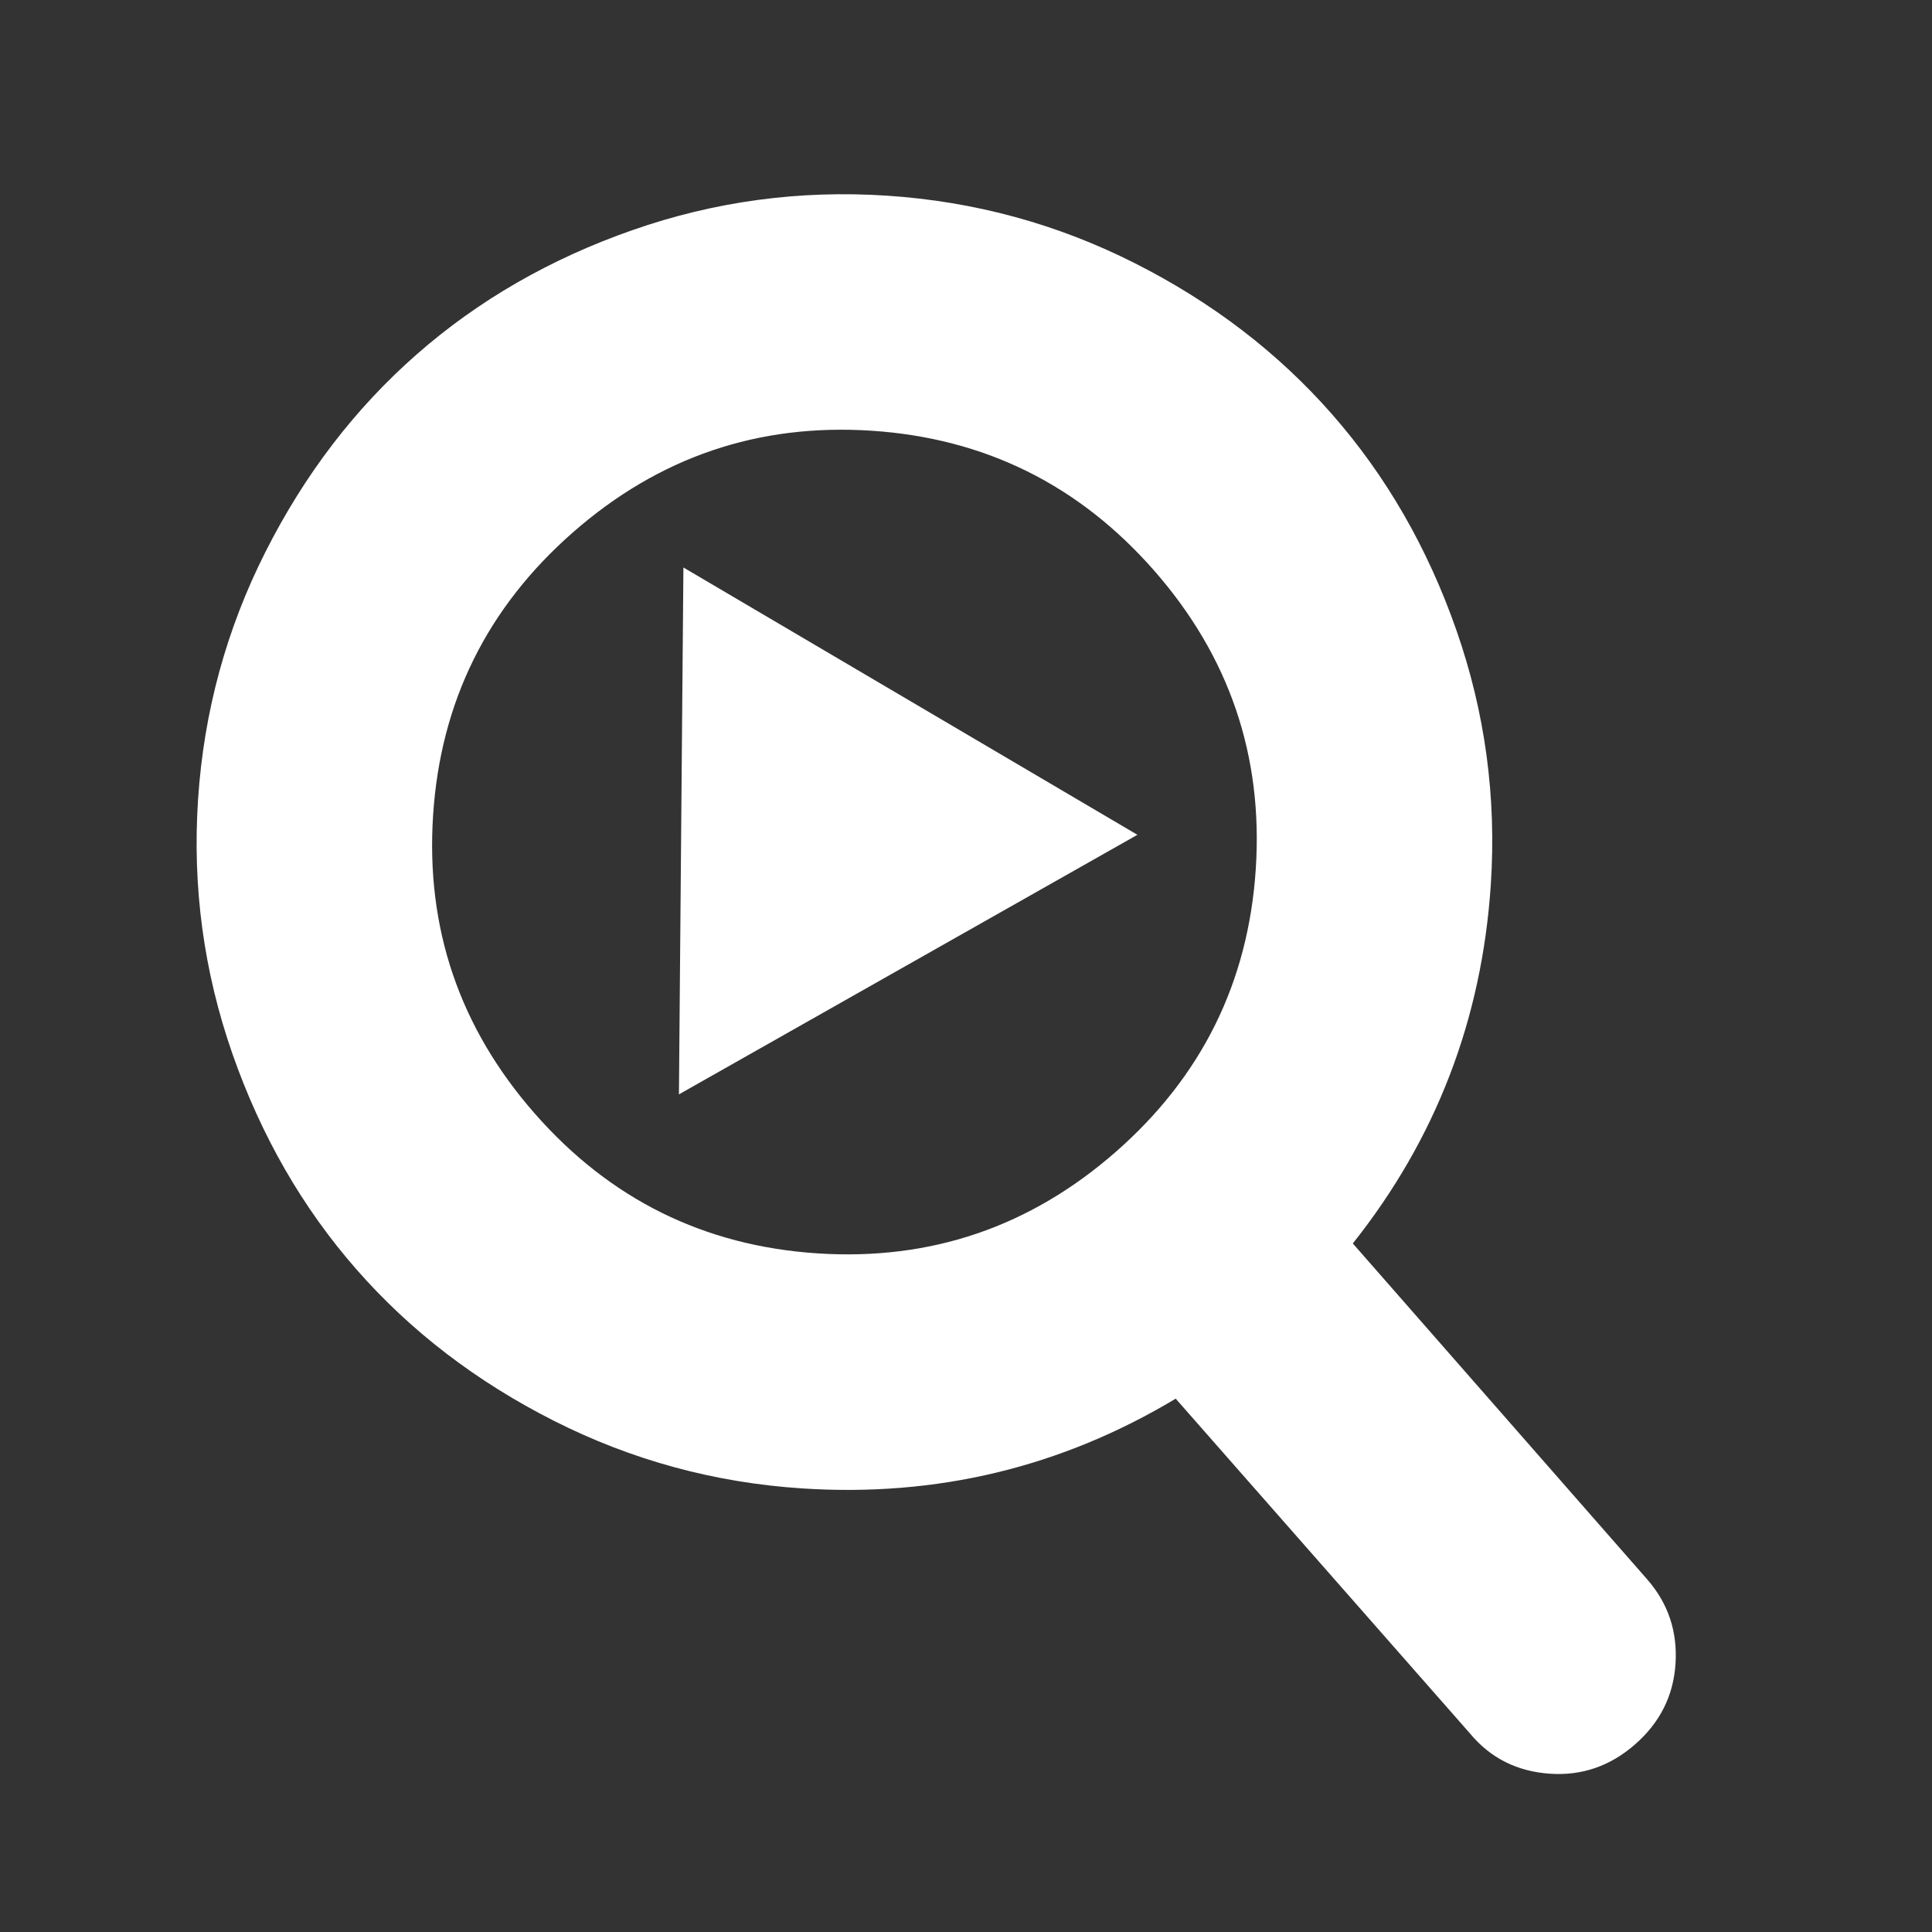 <?xml version="1.0" encoding="UTF-8" standalone="no"?>
<!-- Created with Inkscape (http://www.inkscape.org/) -->

<svg
   xmlns:sketch="http://www.bohemiancoding.com/sketch/ns"
   xmlns:osb="http://www.openswatchbook.org/uri/2009/osb"
   xmlns:dc="http://purl.org/dc/elements/1.1/"
   xmlns:cc="http://creativecommons.org/ns#"
   xmlns:rdf="http://www.w3.org/1999/02/22-rdf-syntax-ns#"
   xmlns:svg="http://www.w3.org/2000/svg"
   xmlns="http://www.w3.org/2000/svg"
   xmlns:sodipodi="http://sodipodi.sourceforge.net/DTD/sodipodi-0.dtd"
   xmlns:inkscape="http://www.inkscape.org/namespaces/inkscape"
   width="22"
   height="22"
   id="svg3869"
   version="1.1"
   inkscape:version="0.91 r13725"
   sodipodi:docname="zoom-next.svg">
  <rect width="100%" height="100%" fill="#333333" stroke="none"/>
  <defs
     id="defs3871">
    <linearGradient
       id="linearGradient3257">
      <stop
         offset="0"
         style="stop-color:#a50000;stop-opacity:1"
         id="stop3259" />
      <stop
         offset="1"
         style="stop-color:#e73800;stop-opacity:1"
         id="stop3261" />
    </linearGradient>
    <clipPath
       clipPathUnits="userSpaceOnUse"
       id="clipPath4210">
      <rect
         y="1024.362"
         x="-7"
         height="34"
         width="34"
         id="rect4212"
         style="opacity:1;fill:#0000ff;fill-opacity:0.514;stroke:none;stroke-opacity:1" />
    </clipPath>
    <clipPath
       clipPathUnits="userSpaceOnUse"
       id="clipPath4160">
      <rect
         style="opacity:1;fill:#aade87;fill-opacity:0.472;stroke:none;stroke-opacity:1"
         id="rect4162"
         width="32"
         height="32"
         x="-6"
         y="1028.362" />
    </clipPath>
    <clipPath
       id="clipPath4210-4"
       clipPathUnits="userSpaceOnUse">
      <rect
         style="opacity:1;fill:#0000ff;fill-opacity:0.514;stroke:none;stroke-opacity:1"
         id="rect4212-2"
         width="34"
         height="34"
         x="-7"
         y="1024.362" />
    </clipPath>
    <clipPath
       id="clipPath4160-2"
       clipPathUnits="userSpaceOnUse">
      <rect
         y="1028.362"
         x="-6"
         height="32"
         width="32"
         id="rect4162-7"
         style="opacity:1;fill:#aade87;fill-opacity:0.472;stroke:none;stroke-opacity:1" />
    </clipPath>
    <inkscape:perspective
       id="perspective4146"
       inkscape:persp3d-origin="12 : 8 : 1"
       inkscape:vp_z="24 : 12 : 1"
       inkscape:vp_y="0 : 1000 : 0"
       inkscape:vp_x="0 : 12 : 1"
       sodipodi:type="inkscape:persp3d" />
    <inkscape:perspective
       id="perspective4090"
       inkscape:persp3d-origin="12 : 8 : 1"
       inkscape:vp_z="24 : 12 : 1"
       inkscape:vp_y="0 : 1000 : 0"
       inkscape:vp_x="0 : 12 : 1"
       sodipodi:type="inkscape:persp3d" />
    <clipPath
       id="clipPath16"
       clipPathUnits="userSpaceOnUse">
      <path
         inkscape:connector-curvature="0"
         id="path18"
         d="m 0,706.465 1490.926,0 L 1490.926,0 0,0 0,706.465 Z" />
    </clipPath>
    <clipPath
       id="clipPath24"
       clipPathUnits="userSpaceOnUse">
      <path
         inkscape:connector-curvature="0"
         id="path26"
         d="m 22.195,686.117 1447.735,0 0,-667.19 -1447.735,0 0,667.19 z" />
    </clipPath>
    <clipPath
       id="clipPath4534"
       clipPathUnits="userSpaceOnUse">
      <rect
         style="fill:url(#linearGradient4538);fill-opacity:1;stroke:none"
         id="rect4536"
         width="32"
         height="32"
         x="8"
         y="8"
         ry="16" />
    </clipPath>
    <clipPath
       id="clipPath4584"
       clipPathUnits="userSpaceOnUse">
      <rect
         style="fill:url(#linearGradient4588);fill-opacity:1;stroke:none"
         id="rect4586"
         width="32"
         height="32"
         x="392.571"
         y="507.798"
         ry="16" />
    </clipPath>
    <clipPath
       id="clipPath4550"
       clipPathUnits="userSpaceOnUse">
      <rect
         style="fill:url(#linearGradient4554);fill-opacity:1;stroke:none"
         id="rect4552"
         width="32"
         height="32"
         x="392.571"
         y="507.798"
         ry="16" />
    </clipPath>
    <clipPath
       id="clipPath4568"
       clipPathUnits="userSpaceOnUse">
      <rect
         style="fill:url(#linearGradient4572);fill-opacity:1;stroke:none"
         id="rect4570"
         width="32"
         height="32"
         x="392.571"
         y="507.798"
         ry="16" />
    </clipPath>
    <clipPath
       id="clipPath4528"
       clipPathUnits="userSpaceOnUse">
      <rect
         style="fill:url(#linearGradient4532);fill-opacity:1;stroke:none"
         id="rect4530"
         width="32"
         height="32"
         x="8"
         y="8"
         ry="16" />
    </clipPath>
    <clipPath
       id="clipPath4578"
       clipPathUnits="userSpaceOnUse">
      <rect
         style="fill:url(#linearGradient4582);fill-opacity:1;stroke:none"
         id="rect4580"
         width="32"
         height="32"
         x="392.571"
         y="507.798"
         ry="16" />
    </clipPath>
    <clipPath
       id="clipPath4562"
       clipPathUnits="userSpaceOnUse">
      <rect
         style="fill:url(#linearGradient4566);fill-opacity:1;stroke:none"
         id="rect4564"
         width="32"
         height="32"
         x="392.571"
         y="507.798"
         ry="16" />
    </clipPath>
    <clipPath
       id="clipPath4544"
       clipPathUnits="userSpaceOnUse">
      <rect
         style="fill:url(#linearGradient4548);fill-opacity:1;stroke:none"
         id="rect4546"
         width="32"
         height="32"
         x="392.571"
         y="507.798"
         ry="16" />
    </clipPath>
    <clipPath
       id="clipPath4390"
       clipPathUnits="userSpaceOnUse">
      <rect
         style="fill:url(#linearGradient4532);fill-opacity:1;stroke:none"
         id="rect4392"
         width="32"
         height="32"
         x="8"
         y="8"
         ry="16" />
    </clipPath>
    <clipPath
       id="clipPath4407"
       clipPathUnits="userSpaceOnUse">
      <rect
         style="fill:url(#linearGradient4582);fill-opacity:1;stroke:none"
         id="rect4409"
         width="32"
         height="32"
         x="392.571"
         y="507.798"
         ry="16" />
    </clipPath>
    <clipPath
       id="clipPath4424"
       clipPathUnits="userSpaceOnUse">
      <rect
         style="fill:url(#linearGradient4566);fill-opacity:1;stroke:none"
         id="rect4426"
         width="32"
         height="32"
         x="392.571"
         y="507.798"
         ry="16" />
    </clipPath>
    <clipPath
       id="clipPath4441"
       clipPathUnits="userSpaceOnUse">
      <rect
         style="fill:url(#linearGradient4548);fill-opacity:1;stroke:none"
         id="rect4443"
         width="32"
         height="32"
         x="392.571"
         y="507.798"
         ry="16" />
    </clipPath>
    <clipPath
       clipPathUnits="userSpaceOnUse"
       id="clipPath4528-1">
      <rect
         ry="16"
         y="8"
         x="8"
         height="32"
         width="32"
         id="rect4530-7"
         style="fill:url(#linearGradient4532);fill-opacity:1;stroke:none" />
    </clipPath>
    <clipPath
       clipPathUnits="userSpaceOnUse"
       id="clipPath4578-8">
      <rect
         ry="16"
         y="507.798"
         x="392.571"
         height="32"
         width="32"
         id="rect4580-7"
         style="fill:url(#linearGradient4582);fill-opacity:1;stroke:none" />
    </clipPath>
    <clipPath
       clipPathUnits="userSpaceOnUse"
       id="clipPath4562-8">
      <rect
         ry="16"
         y="507.798"
         x="392.571"
         height="32"
         width="32"
         id="rect4564-8"
         style="fill:url(#linearGradient4566);fill-opacity:1;stroke:none" />
    </clipPath>
    <clipPath
       clipPathUnits="userSpaceOnUse"
       id="clipPath4544-1">
      <rect
         ry="16"
         y="507.798"
         x="392.571"
         height="32"
         width="32"
         id="rect4546-1"
         style="fill:url(#linearGradient4548);fill-opacity:1;stroke:none" />
    </clipPath>
    <linearGradient
       id="linearGradient4207"
       osb:paint="gradient">
      <stop
         style="stop-color:#3498db;stop-opacity:1;"
         offset="0"
         id="stop3371" />
      <stop
         style="stop-color:#3498db;stop-opacity:0;"
         offset="1"
         id="stop3373" />
    </linearGradient>
    <linearGradient
       id="linearGradient5263">
      <stop
         offset="0"
         style="stop-color:#a0d5ff;stop-opacity:1"
         id="stop5265" />
      <stop
         offset="1"
         style="stop-color:#a0d5ff;stop-opacity:1"
         id="stop5267" />
    </linearGradient>
    <clipPath
       id="clipPath4458">
      <path
         d="m 69.626,12.145 -0.052,0 c -22.727,-0.292 -46.472,4.077 -46.709,4.122 -2.424,0.451 -4.946,2.974 -5.397,5.397 -0.044,0.237 -4.414,23.983 -4.122,46.71 -0.292,22.777 4.078,46.523 4.122,46.761 0.451,2.423 2.974,4.945 5.398,5.398 0.237,0.044 23.982,4.413 46.709,4.121 22.779,0.292 46.524,-4.077 46.761,-4.121 2.423,-0.452 4.946,-2.976 5.398,-5.399 0.044,-0.236 4.413,-23.981 4.121,-46.709 0.292,-22.777 -4.077,-46.523 -4.121,-46.761 -0.453,-2.423 -2.976,-4.946 -5.398,-5.397 -0.238,-0.045 -23.984,-4.414 -46.71,-4.122 z"
         id="use4460"
         inkscape:connector-curvature="0" />
    </clipPath>
    <linearGradient
       id="linearGradient4237">
      <stop
         offset="0"
         style="stop-color:#ff594d;stop-opacity:1"
         id="stop4239" />
      <stop
         offset="1"
         style="stop-color:#ff7f76;stop-opacity:1"
         id="stop4241" />
    </linearGradient>
    <linearGradient
       id="linearGradient4210">
      <stop
         id="stop4212"
         style="stop-color:#ff584c;stop-opacity:1"
         offset="0" />
      <stop
         id="stop4214"
         style="stop-color:#ff8077;stop-opacity:1"
         offset="1" />
    </linearGradient>
    <linearGradient
       id="linearGradient4179">
      <stop
         offset="0"
         style="stop-color:#ffee5e;stop-opacity:1"
         id="stop4181" />
      <stop
         offset="1"
         style="stop-color:#feff8b;stop-opacity:1"
         id="stop4183" />
    </linearGradient>
    <linearGradient
       id="linearGradient4210-3">
      <stop
         offset="0"
         style="stop-color:#ffce69;stop-opacity:1"
         id="stop4212-1" />
      <stop
         offset="1"
         style="stop-color:#ffce54;stop-opacity:1"
         id="stop4214-6" />
    </linearGradient>
    <linearGradient
       id="linearGradient4237-0">
      <stop
         id="stop4239-8"
         style="stop-color:#ffee5e;stop-opacity:1"
         offset="0" />
      <stop
         id="stop4241-9"
         style="stop-color:#feff9f;stop-opacity:1"
         offset="1" />
    </linearGradient>
    <linearGradient
       id="linearGradient4237-2">
      <stop
         id="stop4239-7"
         style="stop-color:#ffa0a6;stop-opacity:1"
         offset="0" />
      <stop
         id="stop4241-2"
         style="stop-color:#ffa0a5;stop-opacity:1"
         offset="1" />
    </linearGradient>
    <linearGradient
       id="linearGradient8311">
      <stop
         offset="0"
         style="stop-color:#ce89ff;stop-opacity:1"
         id="stop8313" />
      <stop
         offset="1"
         style="stop-color:#e898ff;stop-opacity:1"
         id="stop8315" />
    </linearGradient>
    <linearGradient
       id="linearGradient4237-8">
      <stop
         id="stop4239-2"
         style="stop-color:#cf8aff;stop-opacity:1"
         offset="0" />
      <stop
         id="stop4241-3"
         style="stop-color:#eaa0ff;stop-opacity:1"
         offset="1" />
    </linearGradient>
    <linearGradient
       id="linearGradient8311-3">
      <stop
         offset="0"
         style="stop-color:#ffcc6b;stop-opacity:1"
         id="stop8313-0" />
      <stop
         offset="1"
         style="stop-color:#ffcf98;stop-opacity:1"
         id="stop8315-1" />
    </linearGradient>
    <linearGradient
       id="linearGradient4237-3">
      <stop
         id="stop4239-0"
         style="stop-color:#ffcc6e;stop-opacity:1"
         offset="0" />
      <stop
         id="stop4241-7"
         style="stop-color:#ffe4a0;stop-opacity:1"
         offset="1" />
    </linearGradient>
    <linearGradient
       id="linearGradient8311-31">
      <stop
         offset="0"
         style="stop-color:#f089ff;stop-opacity:1"
         id="stop8313-2" />
      <stop
         offset="1"
         style="stop-color:#ffadea;stop-opacity:1"
         id="stop8315-6" />
    </linearGradient>
    <linearGradient
       id="linearGradient4237-6">
      <stop
         id="stop4239-22"
         style="stop-color:#f18bfe;stop-opacity:1"
         offset="0" />
      <stop
         id="stop4241-0"
         style="stop-color:#fcc3ff;stop-opacity:1"
         offset="1" />
    </linearGradient>
    <linearGradient
       id="linearGradient8467">
      <stop
         id="stop8469"
         style="stop-color:#b9b9b9;stop-opacity:1"
         offset="0" />
      <stop
         id="stop8471"
         style="stop-color:#d1d1d1;stop-opacity:1"
         offset="1" />
    </linearGradient>
    <linearGradient
       id="linearGradient8311-5">
      <stop
         offset="0"
         style="stop-color:#b9b9b9;stop-opacity:1"
         id="stop8313-7" />
      <stop
         offset="1"
         style="stop-color:#d2d2d2;stop-opacity:1"
         id="stop8315-3" />
    </linearGradient>
    <linearGradient
       id="linearGradient4237-4">
      <stop
         id="stop4239-9"
         style="stop-color:#bababa;stop-opacity:1"
         offset="0" />
      <stop
         id="stop4241-37"
         style="stop-color:#c8c8c8;stop-opacity:1"
         offset="1" />
    </linearGradient>
    <linearGradient
       id="linearGradient8467-7">
      <stop
         id="stop8469-4"
         style="stop-color:#3ec896;stop-opacity:1"
         offset="0" />
      <stop
         id="stop8471-7"
         style="stop-color:#66d9af;stop-opacity:1"
         offset="1" />
    </linearGradient>
    <linearGradient
       id="linearGradient8311-1">
      <stop
         offset="0"
         style="stop-color:#494949;stop-opacity:1"
         id="stop8313-9" />
      <stop
         offset="1"
         style="stop-color:#616774;stop-opacity:1"
         id="stop8315-5" />
    </linearGradient>
    <linearGradient
       id="linearGradient-1"
       y2="116.694"
       x2="209.957"
       y1="0"
       x1="209.957"
       gradientTransform="scale(1.129,0.886)"
       gradientUnits="userSpaceOnUse">
      <stop
         id="stop4884"
         offset="0%"
         stop-color="#A7A7A7" />
      <stop
         id="stop4886"
         offset="100%"
         stop-color="#8D8D8D" />
    </linearGradient>
    <linearGradient
       id="linearGradient-2"
       y2="105.4"
       x2="193"
       y1="411.584"
       x1="193"
       gradientTransform="scale(1.228,0.814)"
       gradientUnits="userSpaceOnUse">
      <stop
         id="stop4889"
         offset="0%"
         stop-color="#707070" />
      <stop
         id="stop4891"
         offset="100%"
         stop-color="#ABABAB" />
    </linearGradient>
    <linearGradient
       id="linearGradient-3"
       y2="457.423"
       x2="193"
       y1="70.609"
       x1="193"
       gradientTransform="scale(1.228,0.814)"
       gradientUnits="userSpaceOnUse">
      <stop
         id="stop4894"
         offset="0%"
         stop-opacity="0"
         stop-color="#000000" />
      <stop
         id="stop4896"
         offset="100%"
         stop-opacity="0.19"
         stop-color="#000000" />
    </linearGradient>
    <linearGradient
       id="linearGradient4232">
      <stop
         style="stop-color:#333333;stop-opacity:1"
         offset="0"
         id="stop4234" />
      <stop
         style="stop-color:#353535;stop-opacity:1"
         offset="1"
         id="stop4236" />
    </linearGradient>
    <linearGradient
       id="linearGradient4172">
      <stop
         id="stop4174"
         offset="0"
         style="stop-color:#3dc796;stop-opacity:1" />
      <stop
         id="stop4176"
         offset="1"
         style="stop-color:#57d68d;stop-opacity:1" />
    </linearGradient>
    <linearGradient
       id="linearGradient4233">
      <stop
         style="stop-color:#212121;stop-opacity:1"
         offset="0"
         id="stop4235" />
      <stop
         style="stop-color:#1d2022;stop-opacity:0"
         offset="1"
         id="stop4237" />
    </linearGradient>
    <linearGradient
       id="linearGradient8467-6">
      <stop
         id="stop8469-5"
         style="stop-color:#56d8d1;stop-opacity:1"
         offset="0" />
      <stop
         id="stop8471-8"
         style="stop-color:#9df7ee;stop-opacity:1"
         offset="1" />
    </linearGradient>
    <linearGradient
       id="linearGradient8311-10">
      <stop
         offset="0"
         style="stop-color:#55d8d1;stop-opacity:1"
         id="stop8313-3" />
      <stop
         offset="1"
         style="stop-color:#66efe7;stop-opacity:1"
         id="stop8315-8" />
    </linearGradient>
    <linearGradient
       id="linearGradient8467-8">
      <stop
         id="stop8469-9"
         style="stop-color:#dea679;stop-opacity:1"
         offset="0" />
      <stop
         id="stop8471-2"
         style="stop-color:#f7d19d;stop-opacity:1"
         offset="1" />
    </linearGradient>
    <linearGradient
       id="linearGradient8311-0">
      <stop
         offset="0"
         style="stop-color:#dda579;stop-opacity:1"
         id="stop8313-90" />
      <stop
         offset="1"
         style="stop-color:#f3bc87;stop-opacity:1"
         id="stop8315-88" />
    </linearGradient>
    <linearGradient
       id="linearGradient8467-2">
      <stop
         id="stop8469-6"
         style="stop-color:#5fa4d5;stop-opacity:1"
         offset="0" />
      <stop
         id="stop8471-5"
         style="stop-color:#9dc9f7;stop-opacity:1"
         offset="1" />
    </linearGradient>
    <linearGradient
       id="linearGradient8311-06">
      <stop
         offset="0"
         style="stop-color:#5fa3d4;stop-opacity:1"
         id="stop8313-6" />
      <stop
         offset="1"
         style="stop-color:#6bb9ff;stop-opacity:1"
         id="stop8315-2" />
    </linearGradient>
    <clipPath
       id="clipPath4458-18">
      <path
         inkscape:connector-curvature="0"
         id="use4460-6"
         d="m 69.626,12.145 -0.052,0 c -22.727,-0.292 -46.472,4.077 -46.709,4.122 -2.424,0.451 -4.946,2.974 -5.397,5.397 -0.044,0.237 -4.414,23.983 -4.122,46.71 -0.292,22.777 4.078,46.523 4.122,46.761 0.451,2.423 2.974,4.945 5.398,5.398 0.237,0.044 23.982,4.413 46.709,4.121 22.779,0.292 46.524,-4.077 46.761,-4.121 2.423,-0.452 4.946,-2.976 5.398,-5.399 0.044,-0.236 4.413,-23.981 4.121,-46.709 0.292,-22.777 -4.077,-46.523 -4.121,-46.761 -0.453,-2.423 -2.976,-4.946 -5.398,-5.397 -0.238,-0.045 -23.984,-4.414 -46.71,-4.122 z" />
    </clipPath>
    <clipPath
       id="clipPath4458-7">
      <path
         d="m 69.626,12.145 -0.052,0 c -22.727,-0.292 -46.472,4.077 -46.709,4.122 -2.424,0.451 -4.946,2.974 -5.397,5.397 -0.044,0.237 -4.414,23.983 -4.122,46.71 -0.292,22.777 4.078,46.523 4.122,46.761 0.451,2.423 2.974,4.945 5.398,5.398 0.237,0.044 23.982,4.413 46.709,4.121 22.779,0.292 46.524,-4.077 46.761,-4.121 2.423,-0.452 4.946,-2.976 5.398,-5.399 0.044,-0.236 4.413,-23.981 4.121,-46.709 0.292,-22.777 -4.077,-46.523 -4.121,-46.761 -0.453,-2.423 -2.976,-4.946 -5.398,-5.397 -0.238,-0.045 -23.984,-4.414 -46.71,-4.122 z"
         id="use4460-2"
         inkscape:connector-curvature="0" />
    </clipPath>
    <clipPath
       id="clipPath4458-9">
      <path
         inkscape:connector-curvature="0"
         id="use4460-27"
         d="m 69.626,12.145 -0.052,0 c -22.727,-0.292 -46.472,4.077 -46.709,4.122 -2.424,0.451 -4.946,2.974 -5.397,5.397 -0.044,0.237 -4.414,23.983 -4.122,46.71 -0.292,22.777 4.078,46.523 4.122,46.761 0.451,2.423 2.974,4.945 5.398,5.398 0.237,0.044 23.982,4.413 46.709,4.121 22.779,0.292 46.524,-4.077 46.761,-4.121 2.423,-0.452 4.946,-2.976 5.398,-5.399 0.044,-0.236 4.413,-23.981 4.121,-46.709 0.292,-22.777 -4.077,-46.523 -4.121,-46.761 -0.453,-2.423 -2.976,-4.946 -5.398,-5.397 -0.238,-0.045 -23.984,-4.414 -46.71,-4.122 z" />
    </clipPath>
    <clipPath
       id="clipPath4458-5">
      <path
         inkscape:connector-curvature="0"
         id="use4460-5"
         d="m 69.626,12.145 -0.052,0 c -22.727,-0.292 -46.472,4.077 -46.709,4.122 -2.424,0.451 -4.946,2.974 -5.397,5.397 -0.044,0.237 -4.414,23.983 -4.122,46.71 -0.292,22.777 4.078,46.523 4.122,46.761 0.451,2.423 2.974,4.945 5.398,5.398 0.237,0.044 23.982,4.413 46.709,4.121 22.779,0.292 46.524,-4.077 46.761,-4.121 2.423,-0.452 4.946,-2.976 5.398,-5.399 0.044,-0.236 4.413,-23.981 4.121,-46.709 0.292,-22.777 -4.077,-46.523 -4.121,-46.761 -0.453,-2.423 -2.976,-4.946 -5.398,-5.397 -0.238,-0.045 -23.984,-4.414 -46.71,-4.122 z" />
    </clipPath>
    <clipPath
       id="clipPath4458-2">
      <path
         d="m 69.626,12.145 -0.052,0 c -22.727,-0.292 -46.472,4.077 -46.709,4.122 -2.424,0.451 -4.946,2.974 -5.397,5.397 -0.044,0.237 -4.414,23.983 -4.122,46.71 -0.292,22.777 4.078,46.523 4.122,46.761 0.451,2.423 2.974,4.945 5.398,5.398 0.237,0.044 23.982,4.413 46.709,4.121 22.779,0.292 46.524,-4.077 46.761,-4.121 2.423,-0.452 4.946,-2.976 5.398,-5.399 0.044,-0.236 4.413,-23.981 4.121,-46.709 0.292,-22.777 -4.077,-46.523 -4.121,-46.761 -0.453,-2.423 -2.976,-4.946 -5.398,-5.397 -0.238,-0.045 -23.984,-4.414 -46.71,-4.122 z"
         id="use4460-4"
         inkscape:connector-curvature="0" />
    </clipPath>
    <clipPath
       id="clipPath4458-7-6">
      <path
         inkscape:connector-curvature="0"
         id="use4460-2-9"
         d="m 69.626,12.145 -0.052,0 c -22.727,-0.292 -46.472,4.077 -46.709,4.122 -2.424,0.451 -4.946,2.974 -5.397,5.397 -0.044,0.237 -4.414,23.983 -4.122,46.71 -0.292,22.777 4.078,46.523 4.122,46.761 0.451,2.423 2.974,4.945 5.398,5.398 0.237,0.044 23.982,4.413 46.709,4.121 22.779,0.292 46.524,-4.077 46.761,-4.121 2.423,-0.452 4.946,-2.976 5.398,-5.399 0.044,-0.236 4.413,-23.981 4.121,-46.709 0.292,-22.777 -4.077,-46.523 -4.121,-46.761 -0.453,-2.423 -2.976,-4.946 -5.398,-5.397 -0.238,-0.045 -23.984,-4.414 -46.71,-4.122 z" />
    </clipPath>
    <clipPath
       id="clipPath4458-9-1">
      <path
         d="m 69.626,12.145 -0.052,0 c -22.727,-0.292 -46.472,4.077 -46.709,4.122 -2.424,0.451 -4.946,2.974 -5.397,5.397 -0.044,0.237 -4.414,23.983 -4.122,46.71 -0.292,22.777 4.078,46.523 4.122,46.761 0.451,2.423 2.974,4.945 5.398,5.398 0.237,0.044 23.982,4.413 46.709,4.121 22.779,0.292 46.524,-4.077 46.761,-4.121 2.423,-0.452 4.946,-2.976 5.398,-5.399 0.044,-0.236 4.413,-23.981 4.121,-46.709 0.292,-22.777 -4.077,-46.523 -4.121,-46.761 -0.453,-2.423 -2.976,-4.946 -5.398,-5.397 -0.238,-0.045 -23.984,-4.414 -46.71,-4.122 z"
         id="use4460-27-5"
         inkscape:connector-curvature="0" />
    </clipPath>
    <clipPath
       id="clipPath4458-0">
      <path
         inkscape:connector-curvature="0"
         id="use4460-56"
         d="m 69.626,12.145 -0.052,0 c -22.727,-0.292 -46.472,4.077 -46.709,4.122 -2.424,0.451 -4.946,2.974 -5.397,5.397 -0.044,0.237 -4.414,23.983 -4.122,46.71 -0.292,22.777 4.078,46.523 4.122,46.761 0.451,2.423 2.974,4.945 5.398,5.398 0.237,0.044 23.982,4.413 46.709,4.121 22.779,0.292 46.524,-4.077 46.761,-4.121 2.423,-0.452 4.946,-2.976 5.398,-5.399 0.044,-0.236 4.413,-23.981 4.121,-46.709 0.292,-22.777 -4.077,-46.523 -4.121,-46.761 -0.453,-2.423 -2.976,-4.946 -5.398,-5.397 -0.238,-0.045 -23.984,-4.414 -46.71,-4.122 z" />
    </clipPath>
    <clipPath
       id="clipPath4458-7-3">
      <path
         d="m 69.626,12.145 -0.052,0 c -22.727,-0.292 -46.472,4.077 -46.709,4.122 -2.424,0.451 -4.946,2.974 -5.397,5.397 -0.044,0.237 -4.414,23.983 -4.122,46.71 -0.292,22.777 4.078,46.523 4.122,46.761 0.451,2.423 2.974,4.945 5.398,5.398 0.237,0.044 23.982,4.413 46.709,4.121 22.779,0.292 46.524,-4.077 46.761,-4.121 2.423,-0.452 4.946,-2.976 5.398,-5.399 0.044,-0.236 4.413,-23.981 4.121,-46.709 0.292,-22.777 -4.077,-46.523 -4.121,-46.761 -0.453,-2.423 -2.976,-4.946 -5.398,-5.397 -0.238,-0.045 -23.984,-4.414 -46.71,-4.122 z"
         id="use4460-2-4"
         inkscape:connector-curvature="0" />
    </clipPath>
    <clipPath
       id="clipPath4458-9-5">
      <path
         inkscape:connector-curvature="0"
         id="use4460-27-3"
         d="m 69.626,12.145 -0.052,0 c -22.727,-0.292 -46.472,4.077 -46.709,4.122 -2.424,0.451 -4.946,2.974 -5.397,5.397 -0.044,0.237 -4.414,23.983 -4.122,46.71 -0.292,22.777 4.078,46.523 4.122,46.761 0.451,2.423 2.974,4.945 5.398,5.398 0.237,0.044 23.982,4.413 46.709,4.121 22.779,0.292 46.524,-4.077 46.761,-4.121 2.423,-0.452 4.946,-2.976 5.398,-5.399 0.044,-0.236 4.413,-23.981 4.121,-46.709 0.292,-22.777 -4.077,-46.523 -4.121,-46.761 -0.453,-2.423 -2.976,-4.946 -5.398,-5.397 -0.238,-0.045 -23.984,-4.414 -46.71,-4.122 z" />
    </clipPath>
    <clipPath
       id="clipPath4458-5-5">
      <path
         inkscape:connector-curvature="0"
         id="use4460-5-3"
         d="m 69.626,12.145 -0.052,0 c -22.727,-0.292 -46.472,4.077 -46.709,4.122 -2.424,0.451 -4.946,2.974 -5.397,5.397 -0.044,0.237 -4.414,23.983 -4.122,46.71 -0.292,22.777 4.078,46.523 4.122,46.761 0.451,2.423 2.974,4.945 5.398,5.398 0.237,0.044 23.982,4.413 46.709,4.121 22.779,0.292 46.524,-4.077 46.761,-4.121 2.423,-0.452 4.946,-2.976 5.398,-5.399 0.044,-0.236 4.413,-23.981 4.121,-46.709 0.292,-22.777 -4.077,-46.523 -4.121,-46.761 -0.453,-2.423 -2.976,-4.946 -5.398,-5.397 -0.238,-0.045 -23.984,-4.414 -46.71,-4.122 z" />
    </clipPath>
    <clipPath
       id="clipPath4458-3">
      <path
         inkscape:connector-curvature="0"
         id="use4460-3"
         d="m 69.626,12.145 -0.052,0 c -22.727,-0.292 -46.472,4.077 -46.709,4.122 -2.424,0.451 -4.946,2.974 -5.397,5.397 -0.044,0.237 -4.414,23.983 -4.122,46.71 -0.292,22.777 4.078,46.523 4.122,46.761 0.451,2.423 2.974,4.945 5.398,5.398 0.237,0.044 23.982,4.413 46.709,4.121 22.779,0.292 46.524,-4.077 46.761,-4.121 2.423,-0.452 4.946,-2.976 5.398,-5.399 0.044,-0.236 4.413,-23.981 4.121,-46.709 0.292,-22.777 -4.077,-46.523 -4.121,-46.761 -0.453,-2.423 -2.976,-4.946 -5.398,-5.397 -0.238,-0.045 -23.984,-4.414 -46.71,-4.122 z" />
    </clipPath>
    <clipPath
       id="clipPath4458-7-65">
      <path
         inkscape:connector-curvature="0"
         id="use4460-5-7"
         d="m 69.626,12.145 -0.052,0 c -22.727,-0.292 -46.472,4.077 -46.709,4.122 -2.424,0.451 -4.946,2.974 -5.397,5.397 -0.044,0.237 -4.414,23.983 -4.122,46.71 -0.292,22.777 4.078,46.523 4.122,46.761 0.451,2.423 2.974,4.945 5.398,5.398 0.237,0.044 23.982,4.413 46.709,4.121 22.779,0.292 46.524,-4.077 46.761,-4.121 2.423,-0.452 4.946,-2.976 5.398,-5.399 0.044,-0.236 4.413,-23.981 4.121,-46.709 0.292,-22.777 -4.077,-46.523 -4.121,-46.761 -0.453,-2.423 -2.976,-4.946 -5.398,-5.397 -0.238,-0.045 -23.984,-4.414 -46.71,-4.122 z" />
    </clipPath>
    <clipPath
       id="clipPath4458-2-0">
      <path
         inkscape:connector-curvature="0"
         id="use4460-0"
         d="m 69.626,12.145 -0.052,0 c -22.727,-0.292 -46.472,4.077 -46.709,4.122 -2.424,0.451 -4.946,2.974 -5.397,5.397 -0.044,0.237 -4.414,23.983 -4.122,46.71 -0.292,22.777 4.078,46.523 4.122,46.761 0.451,2.423 2.974,4.945 5.398,5.398 0.237,0.044 23.982,4.413 46.709,4.121 22.779,0.292 46.524,-4.077 46.761,-4.121 2.423,-0.452 4.946,-2.976 5.398,-5.399 0.044,-0.236 4.413,-23.981 4.121,-46.709 0.292,-22.777 -4.077,-46.523 -4.121,-46.761 -0.453,-2.423 -2.976,-4.946 -5.398,-5.397 -0.238,-0.045 -23.984,-4.414 -46.71,-4.122 z" />
    </clipPath>
    <clipPath
       id="clipPath4458-21">
      <path
         inkscape:connector-curvature="0"
         id="use4460-1"
         d="m 69.626,12.145 -0.052,0 c -22.727,-0.292 -46.472,4.077 -46.709,4.122 -2.424,0.451 -4.946,2.974 -5.397,5.397 -0.044,0.237 -4.414,23.983 -4.122,46.71 -0.292,22.777 4.078,46.523 4.122,46.761 0.451,2.423 2.974,4.945 5.398,5.398 0.237,0.044 23.982,4.413 46.709,4.121 22.779,0.292 46.524,-4.077 46.761,-4.121 2.423,-0.452 4.946,-2.976 5.398,-5.399 0.044,-0.236 4.413,-23.981 4.121,-46.709 0.292,-22.777 -4.077,-46.523 -4.121,-46.761 -0.453,-2.423 -2.976,-4.946 -5.398,-5.397 -0.238,-0.045 -23.984,-4.414 -46.71,-4.122 z" />
    </clipPath>
    <clipPath
       id="clipPath4458-6">
      <path
         inkscape:connector-curvature="0"
         id="use4460-54"
         d="m 69.626,12.145 -0.052,0 c -22.727,-0.292 -46.472,4.077 -46.709,4.122 -2.424,0.451 -4.946,2.974 -5.397,5.397 -0.044,0.237 -4.414,23.983 -4.122,46.71 -0.292,22.777 4.078,46.523 4.122,46.761 0.451,2.423 2.974,4.945 5.398,5.398 0.237,0.044 23.982,4.413 46.709,4.121 22.779,0.292 46.524,-4.077 46.761,-4.121 2.423,-0.452 4.946,-2.976 5.398,-5.399 0.044,-0.236 4.413,-23.981 4.121,-46.709 0.292,-22.777 -4.077,-46.523 -4.121,-46.761 -0.453,-2.423 -2.976,-4.946 -5.398,-5.397 -0.238,-0.045 -23.984,-4.414 -46.71,-4.122 z" />
    </clipPath>
    <clipPath
       id="clipPath4458-1">
      <path
         inkscape:connector-curvature="0"
         id="use4460-04"
         d="m 69.626,12.145 -0.052,0 c -22.727,-0.292 -46.472,4.077 -46.709,4.122 -2.424,0.451 -4.946,2.974 -5.397,5.397 -0.044,0.237 -4.414,23.983 -4.122,46.71 -0.292,22.777 4.078,46.523 4.122,46.761 0.451,2.423 2.974,4.945 5.398,5.398 0.237,0.044 23.982,4.413 46.709,4.121 22.779,0.292 46.524,-4.077 46.761,-4.121 2.423,-0.452 4.946,-2.976 5.398,-5.399 0.044,-0.236 4.413,-23.981 4.121,-46.709 0.292,-22.777 -4.077,-46.523 -4.121,-46.761 -0.453,-2.423 -2.976,-4.946 -5.398,-5.397 -0.238,-0.045 -23.984,-4.414 -46.71,-4.122 z" />
    </clipPath>
    <clipPath
       id="clipPath4458-64">
      <path
         inkscape:connector-curvature="0"
         id="use4460-59"
         d="m 69.626,12.145 -0.052,0 c -22.727,-0.292 -46.472,4.077 -46.709,4.122 -2.424,0.451 -4.946,2.974 -5.397,5.397 -0.044,0.237 -4.414,23.983 -4.122,46.71 -0.292,22.777 4.078,46.523 4.122,46.761 0.451,2.423 2.974,4.945 5.398,5.398 0.237,0.044 23.982,4.413 46.709,4.121 22.779,0.292 46.524,-4.077 46.761,-4.121 2.423,-0.452 4.946,-2.976 5.398,-5.399 0.044,-0.236 4.413,-23.981 4.121,-46.709 0.292,-22.777 -4.077,-46.523 -4.121,-46.761 -0.453,-2.423 -2.976,-4.946 -5.398,-5.397 -0.238,-0.045 -23.984,-4.414 -46.71,-4.122 z" />
    </clipPath>
    <clipPath
       id="clipPath4458-8">
      <path
         inkscape:connector-curvature="0"
         id="use4460-598"
         d="m 69.626,12.145 -0.052,0 c -22.727,-0.292 -46.472,4.077 -46.709,4.122 -2.424,0.451 -4.946,2.974 -5.397,5.397 -0.044,0.237 -4.414,23.983 -4.122,46.71 -0.292,22.777 4.078,46.523 4.122,46.761 0.451,2.423 2.974,4.945 5.398,5.398 0.237,0.044 23.982,4.413 46.709,4.121 22.779,0.292 46.524,-4.077 46.761,-4.121 2.423,-0.452 4.946,-2.976 5.398,-5.399 0.044,-0.236 4.413,-23.981 4.121,-46.709 0.292,-22.777 -4.077,-46.523 -4.121,-46.761 -0.453,-2.423 -2.976,-4.946 -5.398,-5.397 -0.238,-0.045 -23.984,-4.414 -46.71,-4.122 z" />
    </clipPath>
    <clipPath
       id="clipPath4458-53">
      <path
         inkscape:connector-curvature="0"
         id="use4460-9"
         d="m 69.626,12.145 -0.052,0 c -22.727,-0.292 -46.472,4.077 -46.709,4.122 -2.424,0.451 -4.946,2.974 -5.397,5.397 -0.044,0.237 -4.414,23.983 -4.122,46.71 -0.292,22.777 4.078,46.523 4.122,46.761 0.451,2.423 2.974,4.945 5.398,5.398 0.237,0.044 23.982,4.413 46.709,4.121 22.779,0.292 46.524,-4.077 46.761,-4.121 2.423,-0.452 4.946,-2.976 5.398,-5.399 0.044,-0.236 4.413,-23.981 4.121,-46.709 0.292,-22.777 -4.077,-46.523 -4.121,-46.761 -0.453,-2.423 -2.976,-4.946 -5.398,-5.397 -0.238,-0.045 -23.984,-4.414 -46.71,-4.122 z" />
    </clipPath>
    <clipPath
       id="clipPath4458-18-5">
      <path
         d="m 69.626,12.145 -0.052,0 c -22.727,-0.292 -46.472,4.077 -46.709,4.122 -2.424,0.451 -4.946,2.974 -5.397,5.397 -0.044,0.237 -4.414,23.983 -4.122,46.71 -0.292,22.777 4.078,46.523 4.122,46.761 0.451,2.423 2.974,4.945 5.398,5.398 0.237,0.044 23.982,4.413 46.709,4.121 22.779,0.292 46.524,-4.077 46.761,-4.121 2.423,-0.452 4.946,-2.976 5.398,-5.399 0.044,-0.236 4.413,-23.981 4.121,-46.709 0.292,-22.777 -4.077,-46.523 -4.121,-46.761 -0.453,-2.423 -2.976,-4.946 -5.398,-5.397 -0.238,-0.045 -23.984,-4.414 -46.71,-4.122 z"
         id="use4460-6-8"
         inkscape:connector-curvature="0" />
    </clipPath>
    <clipPath
       id="clipPath4458-7-5">
      <path
         inkscape:connector-curvature="0"
         id="use4460-2-6"
         d="m 69.626,12.145 -0.052,0 c -22.727,-0.292 -46.472,4.077 -46.709,4.122 -2.424,0.451 -4.946,2.974 -5.397,5.397 -0.044,0.237 -4.414,23.983 -4.122,46.71 -0.292,22.777 4.078,46.523 4.122,46.761 0.451,2.423 2.974,4.945 5.398,5.398 0.237,0.044 23.982,4.413 46.709,4.121 22.779,0.292 46.524,-4.077 46.761,-4.121 2.423,-0.452 4.946,-2.976 5.398,-5.399 0.044,-0.236 4.413,-23.981 4.121,-46.709 0.292,-22.777 -4.077,-46.523 -4.121,-46.761 -0.453,-2.423 -2.976,-4.946 -5.398,-5.397 -0.238,-0.045 -23.984,-4.414 -46.71,-4.122 z" />
    </clipPath>
    <clipPath
       id="clipPath4458-9-55">
      <path
         d="m 69.626,12.145 -0.052,0 c -22.727,-0.292 -46.472,4.077 -46.709,4.122 -2.424,0.451 -4.946,2.974 -5.397,5.397 -0.044,0.237 -4.414,23.983 -4.122,46.71 -0.292,22.777 4.078,46.523 4.122,46.761 0.451,2.423 2.974,4.945 5.398,5.398 0.237,0.044 23.982,4.413 46.709,4.121 22.779,0.292 46.524,-4.077 46.761,-4.121 2.423,-0.452 4.946,-2.976 5.398,-5.399 0.044,-0.236 4.413,-23.981 4.121,-46.709 0.292,-22.777 -4.077,-46.523 -4.121,-46.761 -0.453,-2.423 -2.976,-4.946 -5.398,-5.397 -0.238,-0.045 -23.984,-4.414 -46.71,-4.122 z"
         id="use4460-27-9"
         inkscape:connector-curvature="0" />
    </clipPath>
    <clipPath
       id="clipPath4458-5-2">
      <path
         d="m 69.626,12.145 -0.052,0 c -22.727,-0.292 -46.472,4.077 -46.709,4.122 -2.424,0.451 -4.946,2.974 -5.397,5.397 -0.044,0.237 -4.414,23.983 -4.122,46.71 -0.292,22.777 4.078,46.523 4.122,46.761 0.451,2.423 2.974,4.945 5.398,5.398 0.237,0.044 23.982,4.413 46.709,4.121 22.779,0.292 46.524,-4.077 46.761,-4.121 2.423,-0.452 4.946,-2.976 5.398,-5.399 0.044,-0.236 4.413,-23.981 4.121,-46.709 0.292,-22.777 -4.077,-46.523 -4.121,-46.761 -0.453,-2.423 -2.976,-4.946 -5.398,-5.397 -0.238,-0.045 -23.984,-4.414 -46.71,-4.122 z"
         id="use4460-5-6"
         inkscape:connector-curvature="0" />
    </clipPath>
    <clipPath
       id="clipPath4458-2-9">
      <path
         inkscape:connector-curvature="0"
         id="use4460-4-5"
         d="m 69.626,12.145 -0.052,0 c -22.727,-0.292 -46.472,4.077 -46.709,4.122 -2.424,0.451 -4.946,2.974 -5.397,5.397 -0.044,0.237 -4.414,23.983 -4.122,46.71 -0.292,22.777 4.078,46.523 4.122,46.761 0.451,2.423 2.974,4.945 5.398,5.398 0.237,0.044 23.982,4.413 46.709,4.121 22.779,0.292 46.524,-4.077 46.761,-4.121 2.423,-0.452 4.946,-2.976 5.398,-5.399 0.044,-0.236 4.413,-23.981 4.121,-46.709 0.292,-22.777 -4.077,-46.523 -4.121,-46.761 -0.453,-2.423 -2.976,-4.946 -5.398,-5.397 -0.238,-0.045 -23.984,-4.414 -46.71,-4.122 z" />
    </clipPath>
    <clipPath
       id="clipPath4458-7-6-9">
      <path
         d="m 69.626,12.145 -0.052,0 c -22.727,-0.292 -46.472,4.077 -46.709,4.122 -2.424,0.451 -4.946,2.974 -5.397,5.397 -0.044,0.237 -4.414,23.983 -4.122,46.71 -0.292,22.777 4.078,46.523 4.122,46.761 0.451,2.423 2.974,4.945 5.398,5.398 0.237,0.044 23.982,4.413 46.709,4.121 22.779,0.292 46.524,-4.077 46.761,-4.121 2.423,-0.452 4.946,-2.976 5.398,-5.399 0.044,-0.236 4.413,-23.981 4.121,-46.709 0.292,-22.777 -4.077,-46.523 -4.121,-46.761 -0.453,-2.423 -2.976,-4.946 -5.398,-5.397 -0.238,-0.045 -23.984,-4.414 -46.71,-4.122 z"
         id="use4460-2-9-5"
         inkscape:connector-curvature="0" />
    </clipPath>
    <clipPath
       id="clipPath4458-9-1-3">
      <path
         inkscape:connector-curvature="0"
         id="use4460-27-5-7"
         d="m 69.626,12.145 -0.052,0 c -22.727,-0.292 -46.472,4.077 -46.709,4.122 -2.424,0.451 -4.946,2.974 -5.397,5.397 -0.044,0.237 -4.414,23.983 -4.122,46.71 -0.292,22.777 4.078,46.523 4.122,46.761 0.451,2.423 2.974,4.945 5.398,5.398 0.237,0.044 23.982,4.413 46.709,4.121 22.779,0.292 46.524,-4.077 46.761,-4.121 2.423,-0.452 4.946,-2.976 5.398,-5.399 0.044,-0.236 4.413,-23.981 4.121,-46.709 0.292,-22.777 -4.077,-46.523 -4.121,-46.761 -0.453,-2.423 -2.976,-4.946 -5.398,-5.397 -0.238,-0.045 -23.984,-4.414 -46.71,-4.122 z" />
    </clipPath>
    <clipPath
       id="clipPath4458-0-8">
      <path
         d="m 69.626,12.145 -0.052,0 c -22.727,-0.292 -46.472,4.077 -46.709,4.122 -2.424,0.451 -4.946,2.974 -5.397,5.397 -0.044,0.237 -4.414,23.983 -4.122,46.71 -0.292,22.777 4.078,46.523 4.122,46.761 0.451,2.423 2.974,4.945 5.398,5.398 0.237,0.044 23.982,4.413 46.709,4.121 22.779,0.292 46.524,-4.077 46.761,-4.121 2.423,-0.452 4.946,-2.976 5.398,-5.399 0.044,-0.236 4.413,-23.981 4.121,-46.709 0.292,-22.777 -4.077,-46.523 -4.121,-46.761 -0.453,-2.423 -2.976,-4.946 -5.398,-5.397 -0.238,-0.045 -23.984,-4.414 -46.71,-4.122 z"
         id="use4460-56-3"
         inkscape:connector-curvature="0" />
    </clipPath>
    <clipPath
       id="clipPath4458-7-3-7">
      <path
         inkscape:connector-curvature="0"
         id="use4460-2-4-9"
         d="m 69.626,12.145 -0.052,0 c -22.727,-0.292 -46.472,4.077 -46.709,4.122 -2.424,0.451 -4.946,2.974 -5.397,5.397 -0.044,0.237 -4.414,23.983 -4.122,46.71 -0.292,22.777 4.078,46.523 4.122,46.761 0.451,2.423 2.974,4.945 5.398,5.398 0.237,0.044 23.982,4.413 46.709,4.121 22.779,0.292 46.524,-4.077 46.761,-4.121 2.423,-0.452 4.946,-2.976 5.398,-5.399 0.044,-0.236 4.413,-23.981 4.121,-46.709 0.292,-22.777 -4.077,-46.523 -4.121,-46.761 -0.453,-2.423 -2.976,-4.946 -5.398,-5.397 -0.238,-0.045 -23.984,-4.414 -46.71,-4.122 z" />
    </clipPath>
    <clipPath
       id="clipPath4458-9-5-2">
      <path
         d="m 69.626,12.145 -0.052,0 c -22.727,-0.292 -46.472,4.077 -46.709,4.122 -2.424,0.451 -4.946,2.974 -5.397,5.397 -0.044,0.237 -4.414,23.983 -4.122,46.71 -0.292,22.777 4.078,46.523 4.122,46.761 0.451,2.423 2.974,4.945 5.398,5.398 0.237,0.044 23.982,4.413 46.709,4.121 22.779,0.292 46.524,-4.077 46.761,-4.121 2.423,-0.452 4.946,-2.976 5.398,-5.399 0.044,-0.236 4.413,-23.981 4.121,-46.709 0.292,-22.777 -4.077,-46.523 -4.121,-46.761 -0.453,-2.423 -2.976,-4.946 -5.398,-5.397 -0.238,-0.045 -23.984,-4.414 -46.71,-4.122 z"
         id="use4460-27-3-9"
         inkscape:connector-curvature="0" />
    </clipPath>
    <clipPath
       id="clipPath4458-5-5-5">
      <path
         d="m 69.626,12.145 -0.052,0 c -22.727,-0.292 -46.472,4.077 -46.709,4.122 -2.424,0.451 -4.946,2.974 -5.397,5.397 -0.044,0.237 -4.414,23.983 -4.122,46.71 -0.292,22.777 4.078,46.523 4.122,46.761 0.451,2.423 2.974,4.945 5.398,5.398 0.237,0.044 23.982,4.413 46.709,4.121 22.779,0.292 46.524,-4.077 46.761,-4.121 2.423,-0.452 4.946,-2.976 5.398,-5.399 0.044,-0.236 4.413,-23.981 4.121,-46.709 0.292,-22.777 -4.077,-46.523 -4.121,-46.761 -0.453,-2.423 -2.976,-4.946 -5.398,-5.397 -0.238,-0.045 -23.984,-4.414 -46.71,-4.122 z"
         id="use4460-5-3-8"
         inkscape:connector-curvature="0" />
    </clipPath>
    <clipPath
       id="clipPath4458-3-3">
      <path
         d="m 69.626,12.145 -0.052,0 c -22.727,-0.292 -46.472,4.077 -46.709,4.122 -2.424,0.451 -4.946,2.974 -5.397,5.397 -0.044,0.237 -4.414,23.983 -4.122,46.71 -0.292,22.777 4.078,46.523 4.122,46.761 0.451,2.423 2.974,4.945 5.398,5.398 0.237,0.044 23.982,4.413 46.709,4.121 22.779,0.292 46.524,-4.077 46.761,-4.121 2.423,-0.452 4.946,-2.976 5.398,-5.399 0.044,-0.236 4.413,-23.981 4.121,-46.709 0.292,-22.777 -4.077,-46.523 -4.121,-46.761 -0.453,-2.423 -2.976,-4.946 -5.398,-5.397 -0.238,-0.045 -23.984,-4.414 -46.71,-4.122 z"
         id="use4460-3-3"
         inkscape:connector-curvature="0" />
    </clipPath>
    <clipPath
       id="clipPath4458-7-65-4">
      <path
         d="m 69.626,12.145 -0.052,0 c -22.727,-0.292 -46.472,4.077 -46.709,4.122 -2.424,0.451 -4.946,2.974 -5.397,5.397 -0.044,0.237 -4.414,23.983 -4.122,46.71 -0.292,22.777 4.078,46.523 4.122,46.761 0.451,2.423 2.974,4.945 5.398,5.398 0.237,0.044 23.982,4.413 46.709,4.121 22.779,0.292 46.524,-4.077 46.761,-4.121 2.423,-0.452 4.946,-2.976 5.398,-5.399 0.044,-0.236 4.413,-23.981 4.121,-46.709 0.292,-22.777 -4.077,-46.523 -4.121,-46.761 -0.453,-2.423 -2.976,-4.946 -5.398,-5.397 -0.238,-0.045 -23.984,-4.414 -46.71,-4.122 z"
         id="use4460-5-7-7"
         inkscape:connector-curvature="0" />
    </clipPath>
    <clipPath
       id="clipPath4458-2-0-8">
      <path
         d="m 69.626,12.145 -0.052,0 c -22.727,-0.292 -46.472,4.077 -46.709,4.122 -2.424,0.451 -4.946,2.974 -5.397,5.397 -0.044,0.237 -4.414,23.983 -4.122,46.71 -0.292,22.777 4.078,46.523 4.122,46.761 0.451,2.423 2.974,4.945 5.398,5.398 0.237,0.044 23.982,4.413 46.709,4.121 22.779,0.292 46.524,-4.077 46.761,-4.121 2.423,-0.452 4.946,-2.976 5.398,-5.399 0.044,-0.236 4.413,-23.981 4.121,-46.709 0.292,-22.777 -4.077,-46.523 -4.121,-46.761 -0.453,-2.423 -2.976,-4.946 -5.398,-5.397 -0.238,-0.045 -23.984,-4.414 -46.71,-4.122 z"
         id="use4460-0-9"
         inkscape:connector-curvature="0" />
    </clipPath>
    <clipPath
       id="clipPath4458-21-6">
      <path
         d="m 69.626,12.145 -0.052,0 c -22.727,-0.292 -46.472,4.077 -46.709,4.122 -2.424,0.451 -4.946,2.974 -5.397,5.397 -0.044,0.237 -4.414,23.983 -4.122,46.71 -0.292,22.777 4.078,46.523 4.122,46.761 0.451,2.423 2.974,4.945 5.398,5.398 0.237,0.044 23.982,4.413 46.709,4.121 22.779,0.292 46.524,-4.077 46.761,-4.121 2.423,-0.452 4.946,-2.976 5.398,-5.399 0.044,-0.236 4.413,-23.981 4.121,-46.709 0.292,-22.777 -4.077,-46.523 -4.121,-46.761 -0.453,-2.423 -2.976,-4.946 -5.398,-5.397 -0.238,-0.045 -23.984,-4.414 -46.71,-4.122 z"
         id="use4460-1-7"
         inkscape:connector-curvature="0" />
    </clipPath>
    <clipPath
       id="clipPath4458-6-4">
      <path
         d="m 69.626,12.145 -0.052,0 c -22.727,-0.292 -46.472,4.077 -46.709,4.122 -2.424,0.451 -4.946,2.974 -5.397,5.397 -0.044,0.237 -4.414,23.983 -4.122,46.71 -0.292,22.777 4.078,46.523 4.122,46.761 0.451,2.423 2.974,4.945 5.398,5.398 0.237,0.044 23.982,4.413 46.709,4.121 22.779,0.292 46.524,-4.077 46.761,-4.121 2.423,-0.452 4.946,-2.976 5.398,-5.399 0.044,-0.236 4.413,-23.981 4.121,-46.709 0.292,-22.777 -4.077,-46.523 -4.121,-46.761 -0.453,-2.423 -2.976,-4.946 -5.398,-5.397 -0.238,-0.045 -23.984,-4.414 -46.71,-4.122 z"
         id="use4460-54-5"
         inkscape:connector-curvature="0" />
    </clipPath>
    <clipPath
       id="clipPath4458-1-4">
      <path
         d="m 69.626,12.145 -0.052,0 c -22.727,-0.292 -46.472,4.077 -46.709,4.122 -2.424,0.451 -4.946,2.974 -5.397,5.397 -0.044,0.237 -4.414,23.983 -4.122,46.71 -0.292,22.777 4.078,46.523 4.122,46.761 0.451,2.423 2.974,4.945 5.398,5.398 0.237,0.044 23.982,4.413 46.709,4.121 22.779,0.292 46.524,-4.077 46.761,-4.121 2.423,-0.452 4.946,-2.976 5.398,-5.399 0.044,-0.236 4.413,-23.981 4.121,-46.709 0.292,-22.777 -4.077,-46.523 -4.121,-46.761 -0.453,-2.423 -2.976,-4.946 -5.398,-5.397 -0.238,-0.045 -23.984,-4.414 -46.71,-4.122 z"
         id="use4460-04-1"
         inkscape:connector-curvature="0" />
    </clipPath>
    <clipPath
       id="clipPath4458-64-2">
      <path
         d="m 69.626,12.145 -0.052,0 c -22.727,-0.292 -46.472,4.077 -46.709,4.122 -2.424,0.451 -4.946,2.974 -5.397,5.397 -0.044,0.237 -4.414,23.983 -4.122,46.71 -0.292,22.777 4.078,46.523 4.122,46.761 0.451,2.423 2.974,4.945 5.398,5.398 0.237,0.044 23.982,4.413 46.709,4.121 22.779,0.292 46.524,-4.077 46.761,-4.121 2.423,-0.452 4.946,-2.976 5.398,-5.399 0.044,-0.236 4.413,-23.981 4.121,-46.709 0.292,-22.777 -4.077,-46.523 -4.121,-46.761 -0.453,-2.423 -2.976,-4.946 -5.398,-5.397 -0.238,-0.045 -23.984,-4.414 -46.71,-4.122 z"
         id="use4460-59-9"
         inkscape:connector-curvature="0" />
    </clipPath>
    <clipPath
       id="clipPath4458-8-2">
      <path
         d="m 69.626,12.145 -0.052,0 c -22.727,-0.292 -46.472,4.077 -46.709,4.122 -2.424,0.451 -4.946,2.974 -5.397,5.397 -0.044,0.237 -4.414,23.983 -4.122,46.71 -0.292,22.777 4.078,46.523 4.122,46.761 0.451,2.423 2.974,4.945 5.398,5.398 0.237,0.044 23.982,4.413 46.709,4.121 22.779,0.292 46.524,-4.077 46.761,-4.121 2.423,-0.452 4.946,-2.976 5.398,-5.399 0.044,-0.236 4.413,-23.981 4.121,-46.709 0.292,-22.777 -4.077,-46.523 -4.121,-46.761 -0.453,-2.423 -2.976,-4.946 -5.398,-5.397 -0.238,-0.045 -23.984,-4.414 -46.71,-4.122 z"
         id="use4460-598-5"
         inkscape:connector-curvature="0" />
    </clipPath>
    <linearGradient
       osb:paint="solid"
       id="linearGradient5606">
      <stop
         style="stop-color:#ffffff;stop-opacity:0.72;"
         offset="0"
         id="stop5608" />
    </linearGradient>
    <clipPath
       id="clipPath4210-46"
       clipPathUnits="userSpaceOnUse">
      <rect
         style="opacity:1;fill:#0000ff;fill-opacity:0.514;stroke:none;stroke-opacity:1"
         id="rect4212-5"
         width="34"
         height="34"
         x="-7"
         y="1024.362" />
    </clipPath>
    <clipPath
       id="clipPath4160-8"
       clipPathUnits="userSpaceOnUse">
      <rect
         y="1028.362"
         x="-6"
         height="32"
         width="32"
         id="rect4162-6"
         style="opacity:1;fill:#aade87;fill-opacity:0.472;stroke:none;stroke-opacity:1" />
    </clipPath>
    <clipPath
       clipPathUnits="userSpaceOnUse"
       id="clipPath4210-4-0">
      <rect
         y="1024.362"
         x="-7"
         height="34"
         width="34"
         id="rect4212-2-3"
         style="opacity:1;fill:#0000ff;fill-opacity:0.514;stroke:none;stroke-opacity:1" />
    </clipPath>
    <clipPath
       clipPathUnits="userSpaceOnUse"
       id="clipPath4160-2-3">
      <rect
         style="opacity:1;fill:#aade87;fill-opacity:0.472;stroke:none;stroke-opacity:1"
         id="rect4162-7-9"
         width="32"
         height="32"
         x="-6"
         y="1028.362" />
    </clipPath>
    <clipPath
       clipPathUnits="userSpaceOnUse"
       id="clipPath4210-5">
      <rect
         y="1024.362"
         x="-7"
         height="34"
         width="34"
         id="rect4212-7"
         style="opacity:1;fill:#0000ff;fill-opacity:0.514;stroke:none;stroke-opacity:1" />
    </clipPath>
    <clipPath
       clipPathUnits="userSpaceOnUse"
       id="clipPath4160-0">
      <rect
         style="opacity:1;fill:#aade87;fill-opacity:0.472;stroke:none;stroke-opacity:1"
         id="rect4162-9"
         width="32"
         height="32"
         x="-6"
         y="1028.362" />
    </clipPath>
  </defs>
  <sodipodi:namedview
     id="base"
     pagecolor="#ffffff"
     bordercolor="#666666"
     borderopacity="1.0"
     inkscape:pageopacity="0.0"
     inkscape:pageshadow="2"
     inkscape:zoom="15.999999"
     inkscape:cx="-14.031254"
     inkscape:cy="12.210034"
     inkscape:document-units="px"
     inkscape:current-layer="g4393"
     showgrid="false"
     fit-margin-top="0"
     fit-margin-left="0"
     fit-margin-right="0"
     fit-margin-bottom="0"
     inkscape:window-width="1366"
     inkscape:window-height="633"
     inkscape:window-x="0"
     inkscape:window-y="33"
     inkscape:window-maximized="1"
     inkscape:showpageshadow="false"
     inkscape:object-nodes="true"
     inkscape:snap-bbox="true"
     showguides="false">
    <inkscape:grid
       type="xygrid"
       id="grid4132" />
    <sodipodi:guide
       position="4,18"
       orientation="18,0"
       id="guide4138" />
    <sodipodi:guide
       position="5,3"
       orientation="0,18"
       id="guide4140" />
    <sodipodi:guide
       position="20,2"
       orientation="-18,0"
       id="guide4142" />
    <sodipodi:guide
       position="2,21"
       orientation="0,-18"
       id="guide4144" />
    <sodipodi:guide
       position="3,19"
       orientation="16,0"
       id="guide4146" />
    <sodipodi:guide
       position="2,4"
       orientation="0,16"
       id="guide4148" />
    <sodipodi:guide
       position="21,20"
       orientation="-16,0"
       id="guide4150" />
    <sodipodi:guide
       position="2,20"
       orientation="0,-16"
       id="guide4152" />
  </sodipodi:namedview>
  <g
     inkscape:label="Capa 1"
     inkscape:groupmode="layer"
     id="layer1"
     transform="translate(-326,-534.362)">
    <g
       id="g4393">
      <g
         inkscape:label="Capa 1"
         id="layer1-00"
         style="fill:#ffffff;fill-opacity:1">
        <g
           transform="matrix(0.889,0,0,0.889,37.444,60.596)"
           id="layer1-24"
           inkscape:label="Capa 1"
           style="fill:#ffffff;fill-opacity:1">
          <g
             inkscape:label="Capa 1"
             id="layer1-9-0"
             transform="matrix(1.5,0,0,1.5,-262.357,-257.135)"
             style="fill:#ffffff;fill-opacity:1">
            <g
               id="g4369-5"
               transform="translate(27.682,0.128)"
               style="fill:#ffffff;fill-opacity:1">
              <g
                 id="g4382-1-0"
                 transform="translate(22.66,-5.93)"
                 style="fill:#ffffff;fill-opacity:1" />
              <g
                 id="g4486-5-9"
                 transform="matrix(0.976,0,0,-0.976,8.938,1042.07)"
                 style="fill:#ffffff;fill-opacity:1">
                <g
                   id="g4830-8"
                   transform="translate(0,2.1929912e-5)"
                   style="fill:#ffffff;fill-opacity:1">
                  <g
                     style="fill:#ffffff;fill-opacity:1"
                     transform="matrix(1.025,0,0,-1.025,-64.074,1075.028)"
                     id="layer1-77-6"
                     inkscape:label="Capa 1">
                    <g
                       style="fill:#ffffff;fill-opacity:1"
                       transform="translate(27.682,0.128)"
                       id="g4369-2-6">
                      <g
                         style="fill:#ffffff;fill-opacity:1"
                         transform="translate(22.66,-5.93)"
                         id="g4382-1-9-9" />
                      <g
                         style="fill:#ffffff;fill-opacity:1;stroke:none"
                         inkscape:label="Capa 1"
                         id="layer1-5-6"
                         transform="matrix(0.668,0.044,-0.044,0.668,436.359,-153.997)">
                        <g
                           id="search19-3"
                           sketch:type="MSLayerGroup"
                           transform="matrix(0.128,0,0,0.128,1.66,1032.022)"
                           style="fill:#ffffff;fill-opacity:1;stroke:none">
                          <path
                             d="M 141.051,124.081 109.613,92.643 c 7.577,-10.937 11.367,-23.129 11.367,-36.572 0,-8.738 -1.696,-17.094 -5.088,-25.068 -3.391,-7.975 -7.974,-14.849 -13.749,-20.623 C 96.368,4.605 89.496,0.022 81.522,-3.369 c -7.976,-3.392 -16.333,-5.087 -25.071,-5.087 -8.738,0 -17.094,1.695 -25.068,5.087 -7.975,3.391 -14.849,7.974 -20.623,13.749 -5.775,5.775 -10.358,12.649 -13.749,20.623 -3.392,7.975 -5.087,16.331 -5.087,25.068 0,8.738 1.695,17.092 5.087,25.068 3.391,7.974 7.974,14.847 13.749,20.621 5.775,5.776 12.649,10.358 20.623,13.75 7.975,3.392 16.331,5.087 25.068,5.087 13.445,0 25.635,-3.79 36.573,-11.367 l 31.438,31.346 c 2.199,2.322 4.947,3.483 8.248,3.483 3.177,0 5.929,-1.161 8.248,-3.483 2.322,-2.321 3.483,-5.072 3.483,-8.248 0.001,-3.237 -1.128,-5.987 -3.391,-8.247 l 0,0 z M 85.462,85.08 c -8.036,8.036 -17.705,12.053 -29.01,12.053 -11.304,0 -20.973,-4.019 -29.009,-12.053 -8.036,-8.036 -12.053,-17.704 -12.053,-29.009 0,-11.304 4.019,-20.974 12.053,-29.009 8.035,-8.036 17.705,-12.053 29.009,-12.053 11.304,0 20.973,4.019 29.01,12.053 8.036,8.035 12.054,17.705 12.054,29.009 0,11.305 -4.02,20.973 -12.054,29.009 l 0,0 z"
                             id="path1074-6"
                             sketch:type="MSShapeGroup"
                             inkscape:connector-curvature="0"
                             style="fill:#ffffff;fill-opacity:1;stroke:none" />
                        </g>
                      </g>
                    </g>
                  </g>
                </g>
                <g
                   transform="matrix(0.636,0,0,-0.636,365.847,1180.025)"
                   id="layer1-6-0-5"
                   inkscape:label="Capa 1"
                   style="fill:#ffffff;fill-opacity:1;stroke:none" />
              </g>
            </g>
          </g>
        </g>
      </g>
      <path
         transform="matrix(0,-0.91,-0.91,0,-156.525,257.643)"
         inkscape:transform-center-y="-0.014511055"
         inkscape:transform-center-x="-0.76774061"
         d="m -311.188,-538.799 -6.593,0.056 3.248,-5.737 z"
         inkscape:randomized="0"
         inkscape:rounded="0"
         inkscape:flatsided="true"
         sodipodi:arg2="1.5622704"
         sodipodi:arg1="0.51507282"
         sodipodi:r2="1.9031739"
         sodipodi:r1="3.8063476"
         sodipodi:cy="-540.67426"
         sodipodi:cx="-314.50055"
         sodipodi:sides="3"
         id="path4463"
         style="opacity:1;fill:#ffffff;fill-opacity:1;fill-rule:evenodd;stroke:none;stroke-width:1.3;stroke-linecap:round;stroke-linejoin:round;stroke-miterlimit:4;stroke-dasharray:none;stroke-dashoffset:0;stroke-opacity:1"
         sodipodi:type="star" />
    </g>
  </g>
</svg>
